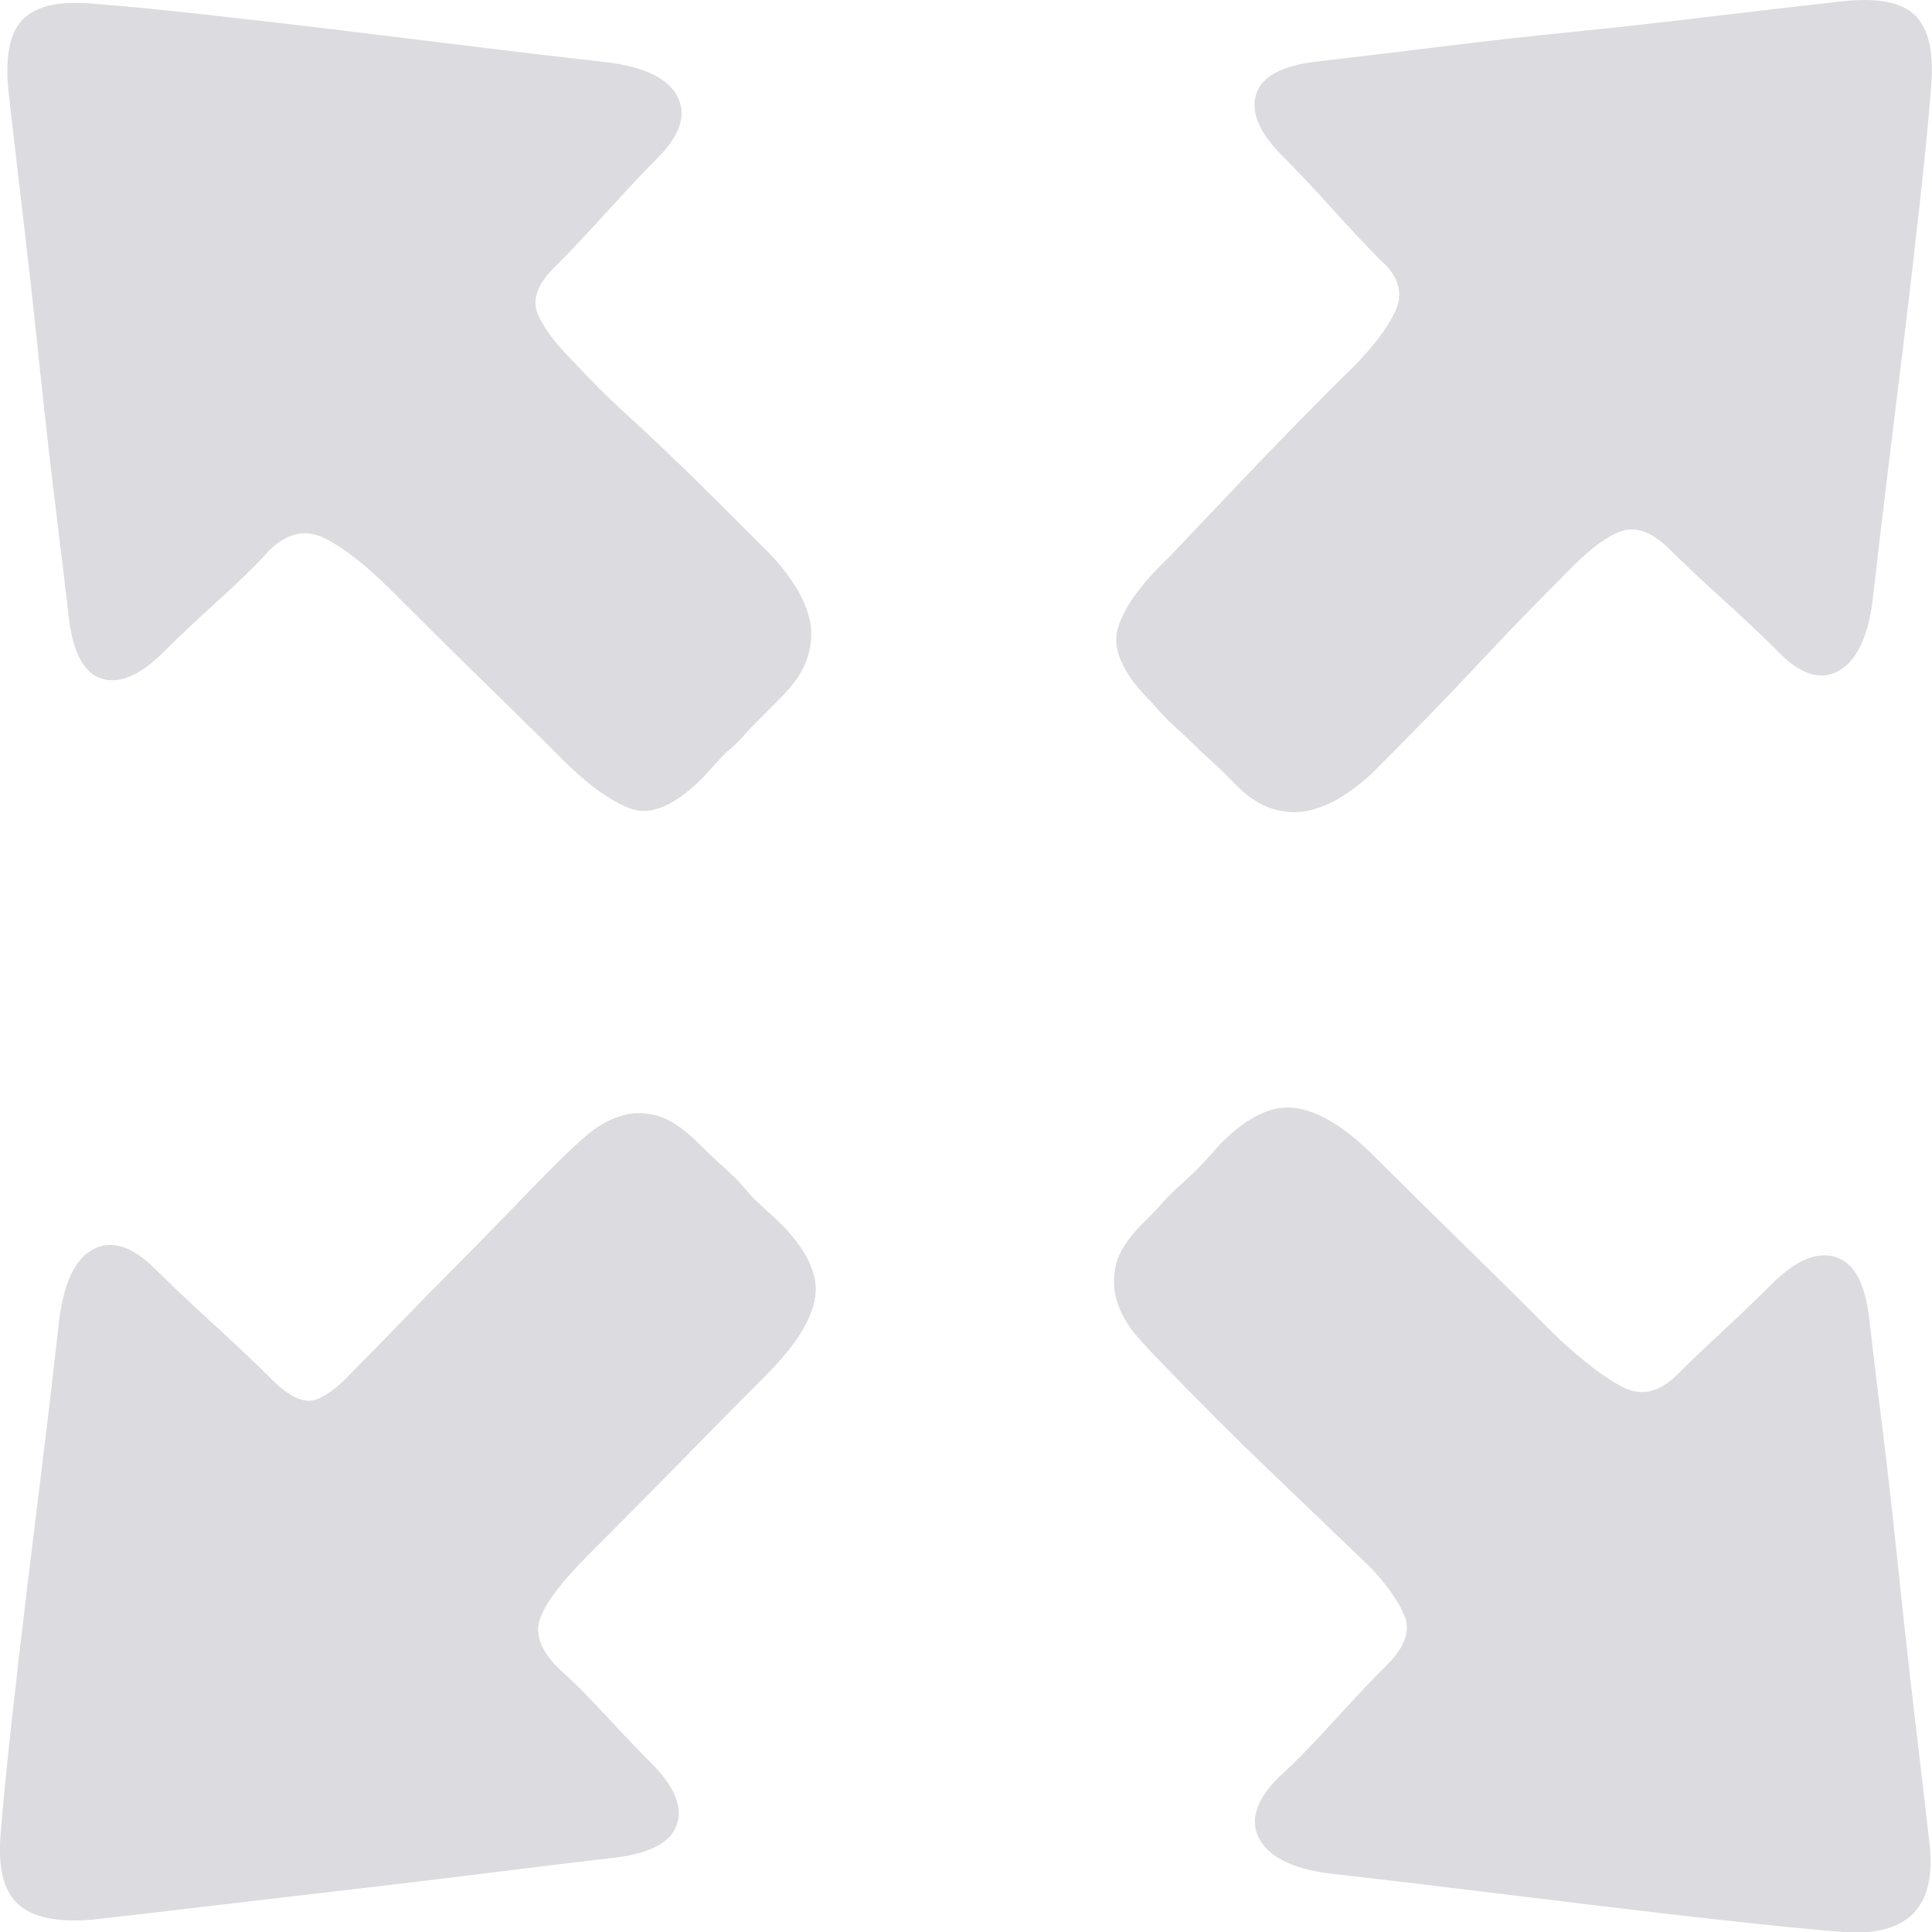 <svg 
 xmlns="http://www.w3.org/2000/svg"
 xmlns:xlink="http://www.w3.org/1999/xlink"
 width="14px" height="14px">
<path fill-rule="evenodd"  fill="rgb(219, 219, 224)"
 d="M13.545,9.557 C13.575,9.816 13.610,10.108 13.651,10.432 C13.690,10.756 13.727,11.088 13.762,11.427 C13.797,11.766 13.835,12.103 13.874,12.437 C13.914,12.771 13.949,13.073 13.980,13.342 C14.039,13.811 13.835,14.031 13.366,14.001 C13.116,13.981 12.834,13.953 12.521,13.918 C12.206,13.884 11.885,13.846 11.555,13.806 C11.226,13.766 10.900,13.727 10.575,13.687 C10.251,13.647 9.954,13.612 9.685,13.582 C9.396,13.552 9.211,13.470 9.131,13.335 C9.052,13.200 9.097,13.048 9.266,12.879 C9.376,12.779 9.511,12.642 9.670,12.467 C9.829,12.292 9.964,12.150 10.074,12.041 C10.184,11.921 10.219,11.811 10.179,11.712 C10.139,11.612 10.059,11.497 9.940,11.367 C9.660,11.098 9.406,10.854 9.176,10.634 C8.947,10.415 8.693,10.160 8.413,9.871 C8.354,9.811 8.294,9.746 8.234,9.677 C8.174,9.607 8.129,9.529 8.099,9.445 C8.069,9.360 8.065,9.270 8.084,9.175 C8.104,9.080 8.169,8.978 8.278,8.868 C8.339,8.809 8.389,8.756 8.428,8.711 C8.468,8.667 8.508,8.627 8.548,8.592 C8.588,8.557 8.631,8.517 8.676,8.472 C8.720,8.427 8.778,8.365 8.847,8.285 C9.047,8.085 9.231,8.001 9.401,8.031 C9.571,8.061 9.755,8.175 9.954,8.375 C10.154,8.574 10.359,8.776 10.568,8.981 C10.777,9.185 11.012,9.417 11.271,9.677 C11.461,9.856 11.623,9.981 11.757,10.051 C11.892,10.120 12.024,10.091 12.154,9.961 C12.244,9.871 12.356,9.764 12.491,9.639 C12.625,9.514 12.742,9.402 12.842,9.302 C13.012,9.133 13.164,9.068 13.298,9.108 C13.433,9.148 13.516,9.297 13.545,9.557 L13.545,9.557 ZM0.498,4.469 C0.468,4.210 0.433,3.918 0.393,3.594 C0.353,3.270 0.317,2.938 0.281,2.599 C0.246,2.260 0.209,1.923 0.169,1.589 C0.130,1.255 0.094,0.953 0.064,0.684 C0.035,0.425 0.066,0.245 0.161,0.145 C0.256,0.045 0.423,0.006 0.663,0.026 C0.912,0.045 1.194,0.073 1.508,0.108 C1.823,0.143 2.144,0.180 2.474,0.220 C2.803,0.260 3.129,0.300 3.453,0.340 C3.777,0.380 4.075,0.415 4.343,0.445 C4.643,0.474 4.830,0.557 4.904,0.691 C4.980,0.826 4.932,0.978 4.762,1.148 C4.662,1.248 4.541,1.377 4.396,1.537 C4.251,1.696 4.124,1.831 4.014,1.941 C3.895,2.060 3.855,2.170 3.895,2.270 C3.935,2.370 4.019,2.484 4.149,2.614 C4.279,2.754 4.401,2.876 4.516,2.981 C4.630,3.086 4.743,3.190 4.852,3.295 C4.962,3.400 5.077,3.512 5.197,3.632 L5.571,4.006 C5.630,4.066 5.688,4.135 5.742,4.215 C5.797,4.295 5.837,4.380 5.862,4.469 C5.887,4.559 5.884,4.654 5.855,4.754 C5.825,4.854 5.760,4.953 5.660,5.053 L5.496,5.218 C5.456,5.258 5.418,5.297 5.384,5.337 C5.349,5.377 5.306,5.417 5.256,5.457 L5.091,5.637 C4.892,5.836 4.720,5.911 4.575,5.861 C4.431,5.811 4.259,5.687 4.059,5.487 C3.860,5.287 3.670,5.101 3.490,4.926 C3.311,4.751 3.092,4.534 2.832,4.275 C2.653,4.095 2.493,3.971 2.354,3.901 C2.214,3.831 2.079,3.861 1.949,3.991 C1.860,4.090 1.735,4.213 1.575,4.357 C1.416,4.502 1.286,4.624 1.186,4.724 C1.017,4.893 0.867,4.958 0.738,4.918 C0.608,4.878 0.528,4.729 0.498,4.469 L0.498,4.469 ZM13.336,0.011 C13.595,-0.019 13.775,0.013 13.874,0.108 C13.975,0.203 14.014,0.375 13.994,0.624 C13.975,0.874 13.947,1.155 13.912,1.469 C13.877,1.784 13.840,2.105 13.800,2.435 C13.760,2.764 13.720,3.090 13.680,3.415 C13.640,3.739 13.606,4.036 13.575,4.305 C13.545,4.594 13.463,4.779 13.329,4.858 C13.194,4.938 13.042,4.889 12.872,4.709 C12.772,4.609 12.643,4.487 12.483,4.342 C12.323,4.198 12.189,4.070 12.079,3.961 C11.960,3.851 11.849,3.814 11.750,3.849 C11.650,3.883 11.536,3.966 11.406,4.095 C11.136,4.365 10.900,4.609 10.695,4.829 C10.490,5.048 10.249,5.297 9.969,5.577 C9.910,5.637 9.840,5.694 9.760,5.749 C9.680,5.804 9.595,5.844 9.505,5.869 C9.416,5.893 9.321,5.891 9.221,5.861 C9.121,5.831 9.022,5.761 8.922,5.652 C8.863,5.592 8.810,5.542 8.765,5.502 C8.720,5.462 8.678,5.422 8.638,5.382 C8.598,5.342 8.555,5.302 8.510,5.263 C8.465,5.223 8.408,5.163 8.339,5.083 C8.139,4.884 8.059,4.709 8.099,4.559 C8.139,4.410 8.264,4.235 8.473,4.036 L9.042,3.437 C9.231,3.238 9.455,3.008 9.715,2.749 C9.905,2.569 10.035,2.410 10.104,2.270 C10.174,2.130 10.139,2.001 9.999,1.881 C9.910,1.791 9.795,1.669 9.655,1.514 C9.516,1.360 9.396,1.233 9.296,1.133 C9.126,0.963 9.062,0.814 9.102,0.684 C9.142,0.554 9.291,0.474 9.550,0.445 C9.810,0.415 10.101,0.380 10.426,0.340 C10.750,0.300 11.084,0.262 11.428,0.228 C11.773,0.193 12.109,0.155 12.438,0.115 C12.767,0.076 13.066,0.041 13.336,0.011 L13.336,0.011 ZM5.062,8.285 C5.122,8.345 5.174,8.395 5.219,8.435 C5.264,8.475 5.306,8.514 5.346,8.554 L5.465,8.689 L5.645,8.854 C5.845,9.053 5.932,9.235 5.907,9.400 C5.882,9.564 5.765,9.751 5.555,9.961 C5.366,10.150 5.167,10.352 4.957,10.567 C4.747,10.781 4.513,11.018 4.254,11.277 C4.075,11.457 3.962,11.604 3.917,11.719 C3.872,11.834 3.914,11.956 4.044,12.086 C4.144,12.175 4.257,12.288 4.381,12.422 C4.506,12.557 4.618,12.674 4.717,12.774 C4.887,12.944 4.949,13.093 4.904,13.223 C4.860,13.352 4.707,13.432 4.449,13.462 C4.189,13.492 3.900,13.527 3.580,13.567 C3.261,13.607 2.929,13.647 2.586,13.687 C2.242,13.727 1.902,13.766 1.568,13.806 C1.234,13.846 0.932,13.881 0.663,13.911 C0.414,13.931 0.236,13.894 0.132,13.799 C0.027,13.704 -0.015,13.537 0.004,13.298 C0.024,13.048 0.052,12.766 0.087,12.452 C0.122,12.138 0.159,11.816 0.199,11.487 C0.239,11.158 0.279,10.831 0.319,10.507 C0.359,10.183 0.393,9.886 0.423,9.617 C0.454,9.317 0.535,9.130 0.670,9.056 C0.805,8.981 0.957,9.028 1.127,9.198 C1.226,9.297 1.364,9.427 1.538,9.587 C1.712,9.746 1.855,9.881 1.965,9.991 C2.084,10.111 2.184,10.163 2.264,10.148 C2.344,10.133 2.443,10.061 2.563,9.931 C2.692,9.801 2.817,9.674 2.937,9.549 C3.057,9.425 3.177,9.302 3.296,9.183 C3.416,9.063 3.538,8.938 3.663,8.809 C3.788,8.679 3.919,8.544 4.059,8.405 C4.119,8.345 4.184,8.285 4.254,8.225 C4.324,8.165 4.401,8.120 4.486,8.091 C4.570,8.061 4.660,8.058 4.755,8.083 C4.850,8.108 4.952,8.175 5.062,8.285 L5.062,8.285 Z"/>
</svg>
